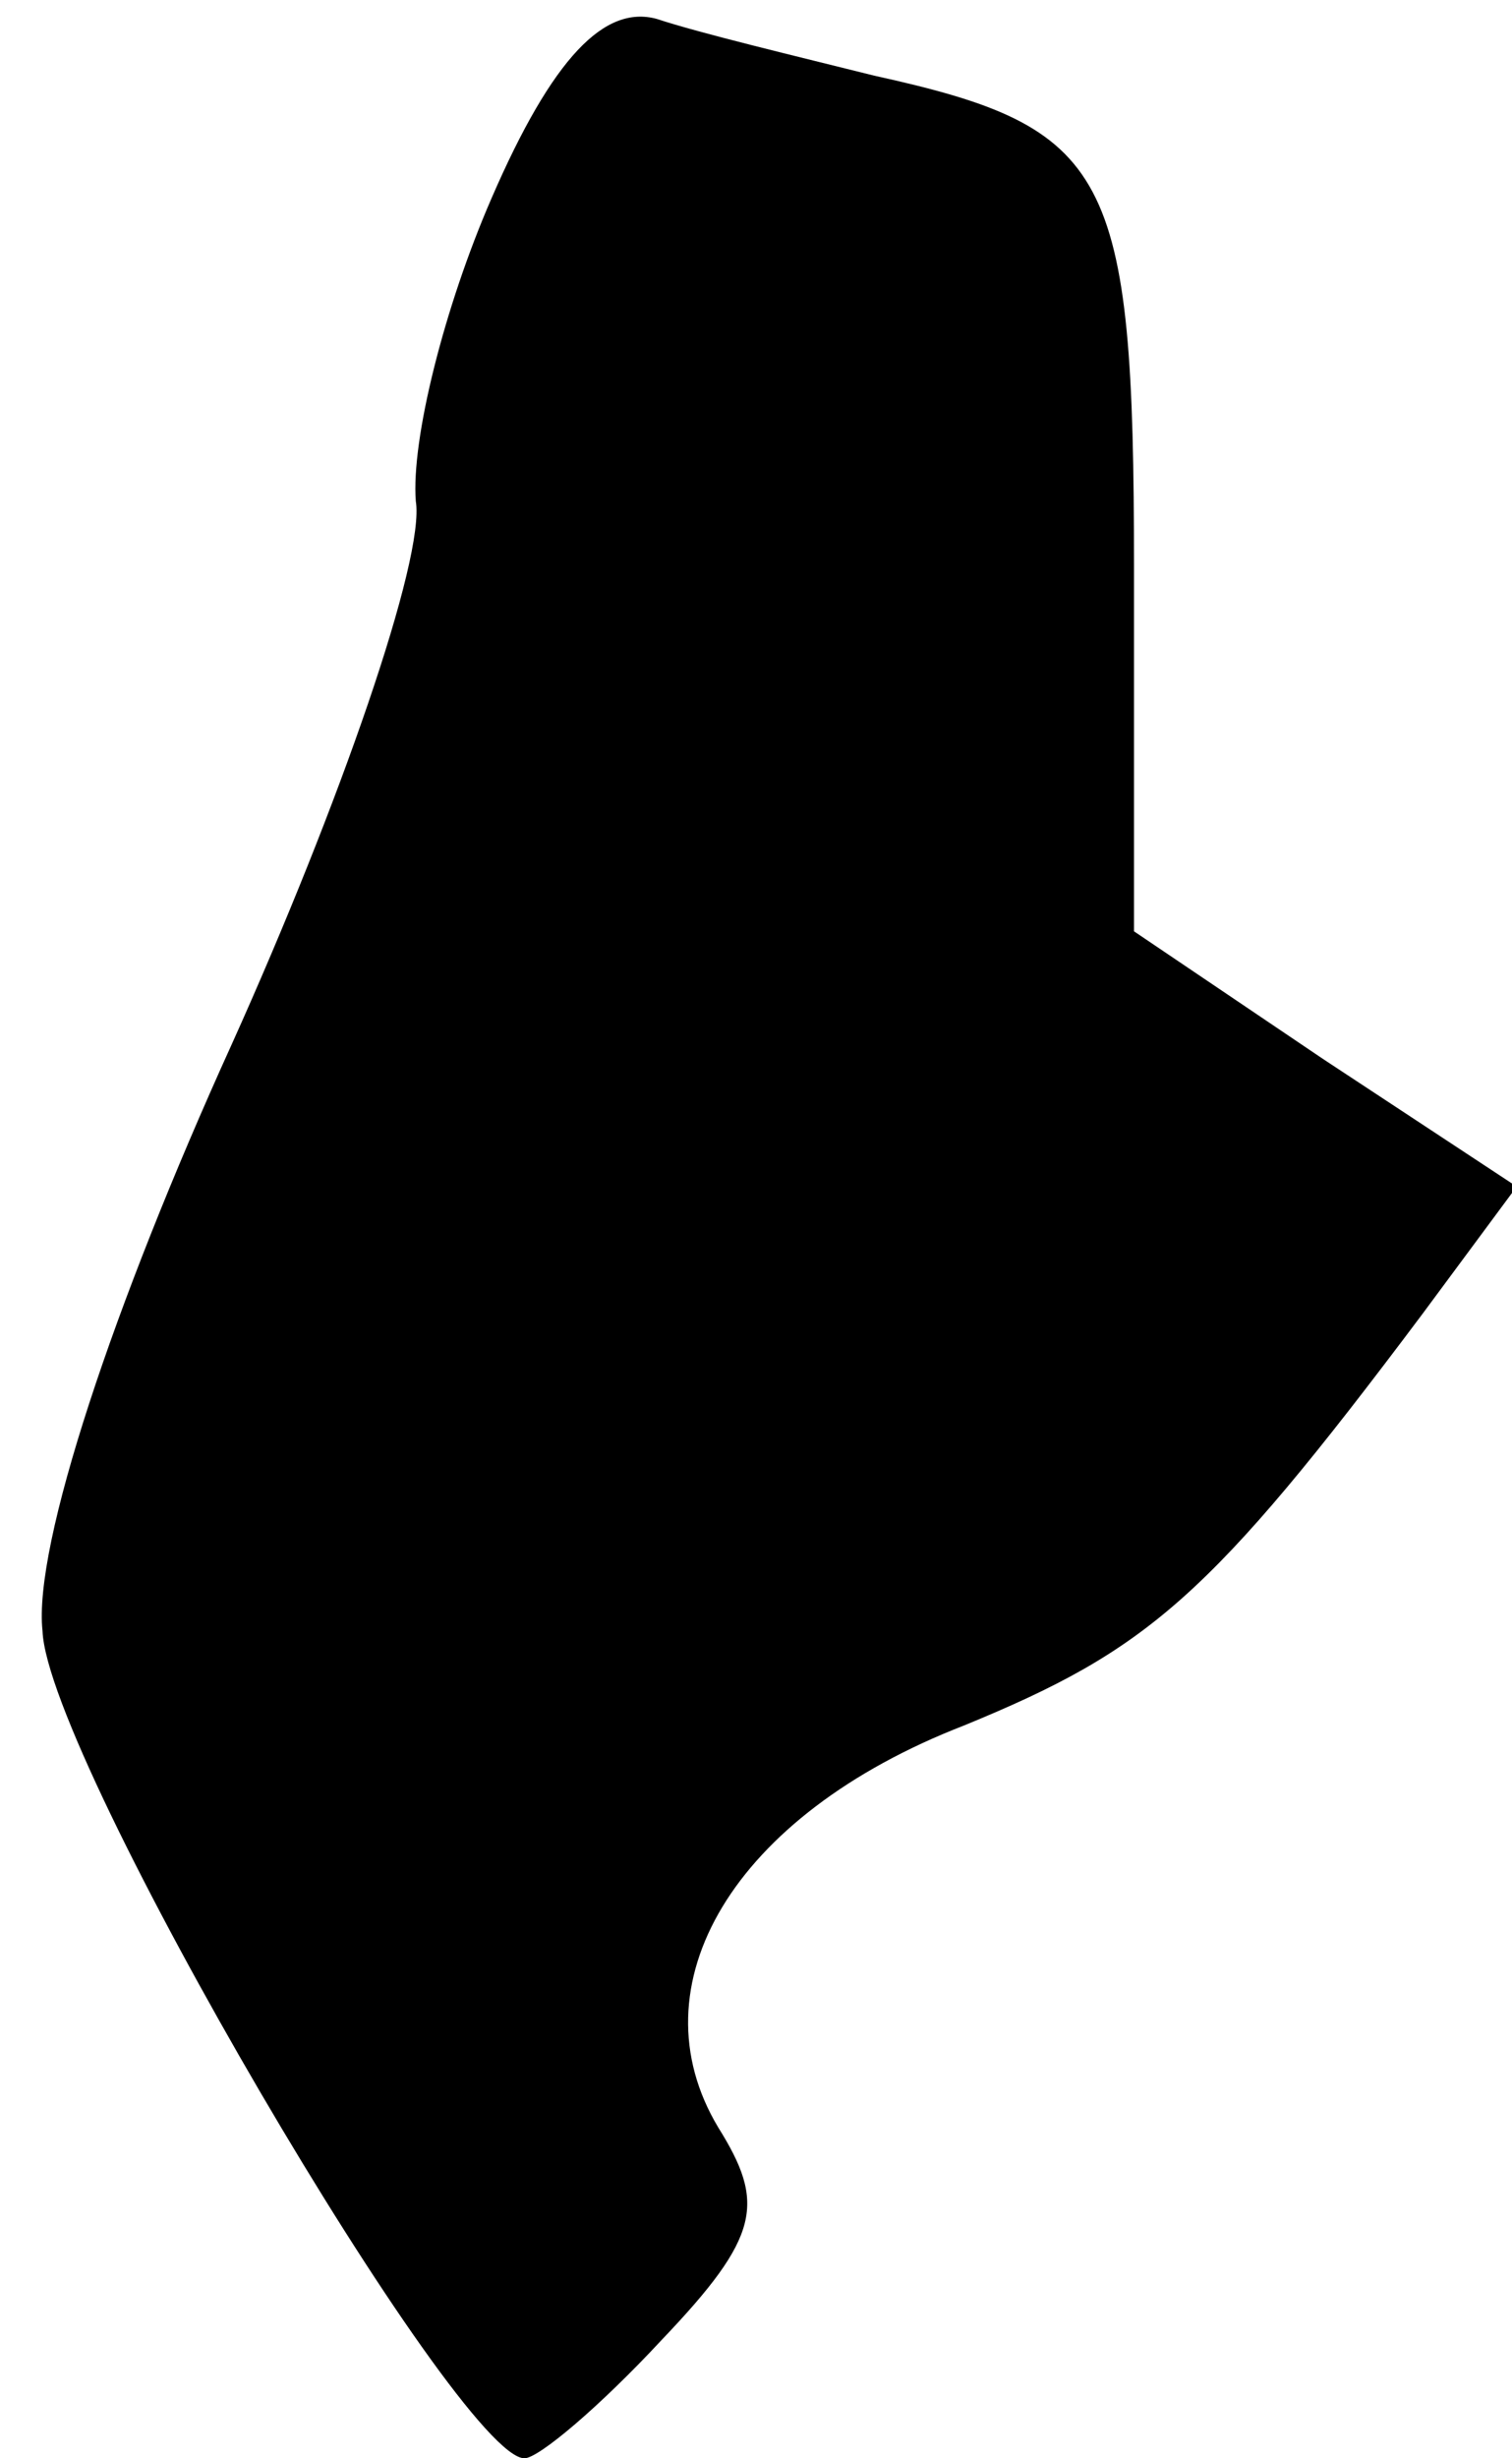 <?xml version="1.0" standalone="no"?>
<!DOCTYPE svg PUBLIC "-//W3C//DTD SVG 20010904//EN"
 "http://www.w3.org/TR/2001/REC-SVG-20010904/DTD/svg10.dtd">
<svg version="1.0" xmlns="http://www.w3.org/2000/svg"
 width="32pt" height="52pt" viewBox="0 0 32 52"
 preserveAspectRatio="xMidYMid meet">
<g transform="translate(0,52) scale(0.1,-0.1)"
fill="#000000" stroke="none">
<path fill="#000000" stroke="none" d="M104 478 c-10 -23 -17 -51 -16 -64 2
-12 -16 -64 -39 -115 -25 -55 -42 -106 -40 -124 1 -27 88 -175 102 -175 3 0
16 11 29 25 21 22 22 29 12 45 -18 30 3 66 52 85 39 16 52 27 97 87 l20 27
-41 27 -40 27 0 77 c0 84 -5 93 -55 104 -16 4 -37 9 -46 12 -11 3 -22 -8 -35
-38z"/>
</g>
</svg>
